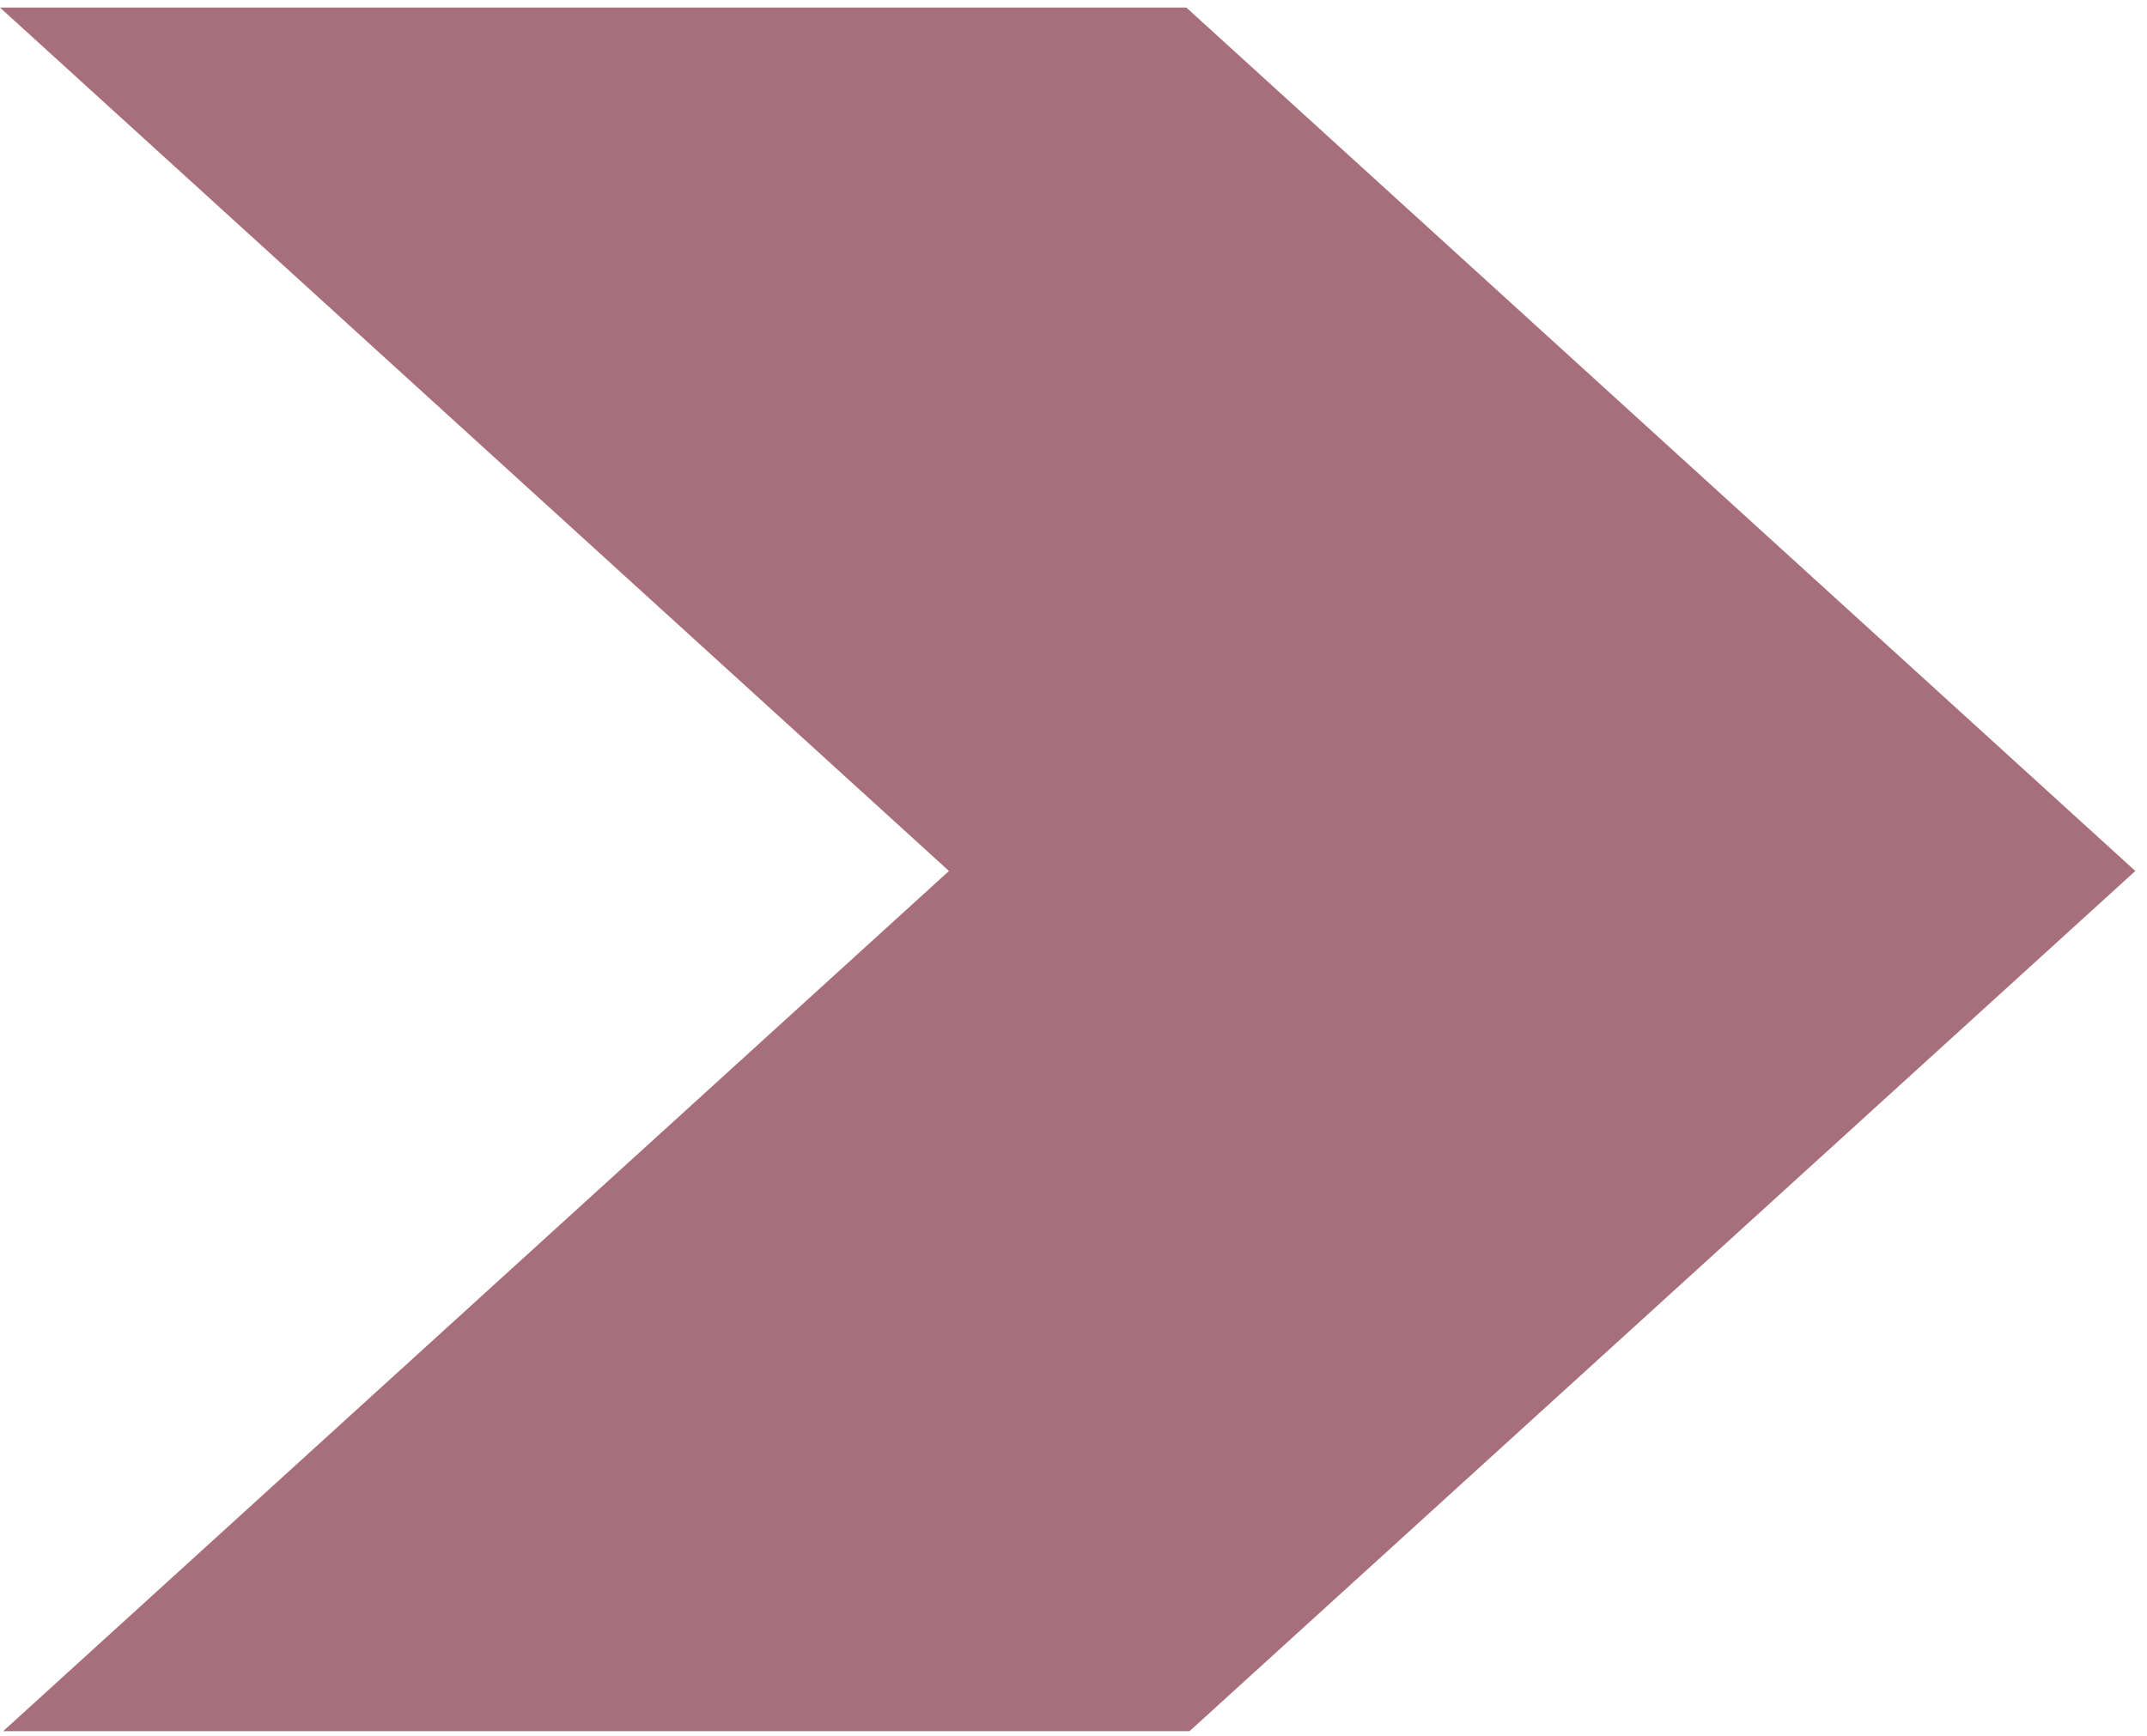 <svg xmlns="http://www.w3.org/2000/svg" width="137.25" viewBox="0 0 137.25 111" height="111" version="1.0"><defs><clipPath id="a"><path d="M 0 0.301 L 136.504 0.301 L 136.504 110.699 L 0 110.699 Z M 0 0.301"/></clipPath></defs><g clip-path="url(#a)"><path fill="#A76F7C" d="M 75.84 0.484 L 0 0.484 L 60.664 55.695 L 0 110.883 L 75.84 110.883 L 136.504 55.695 L 75.84 0.484"/></g></svg>